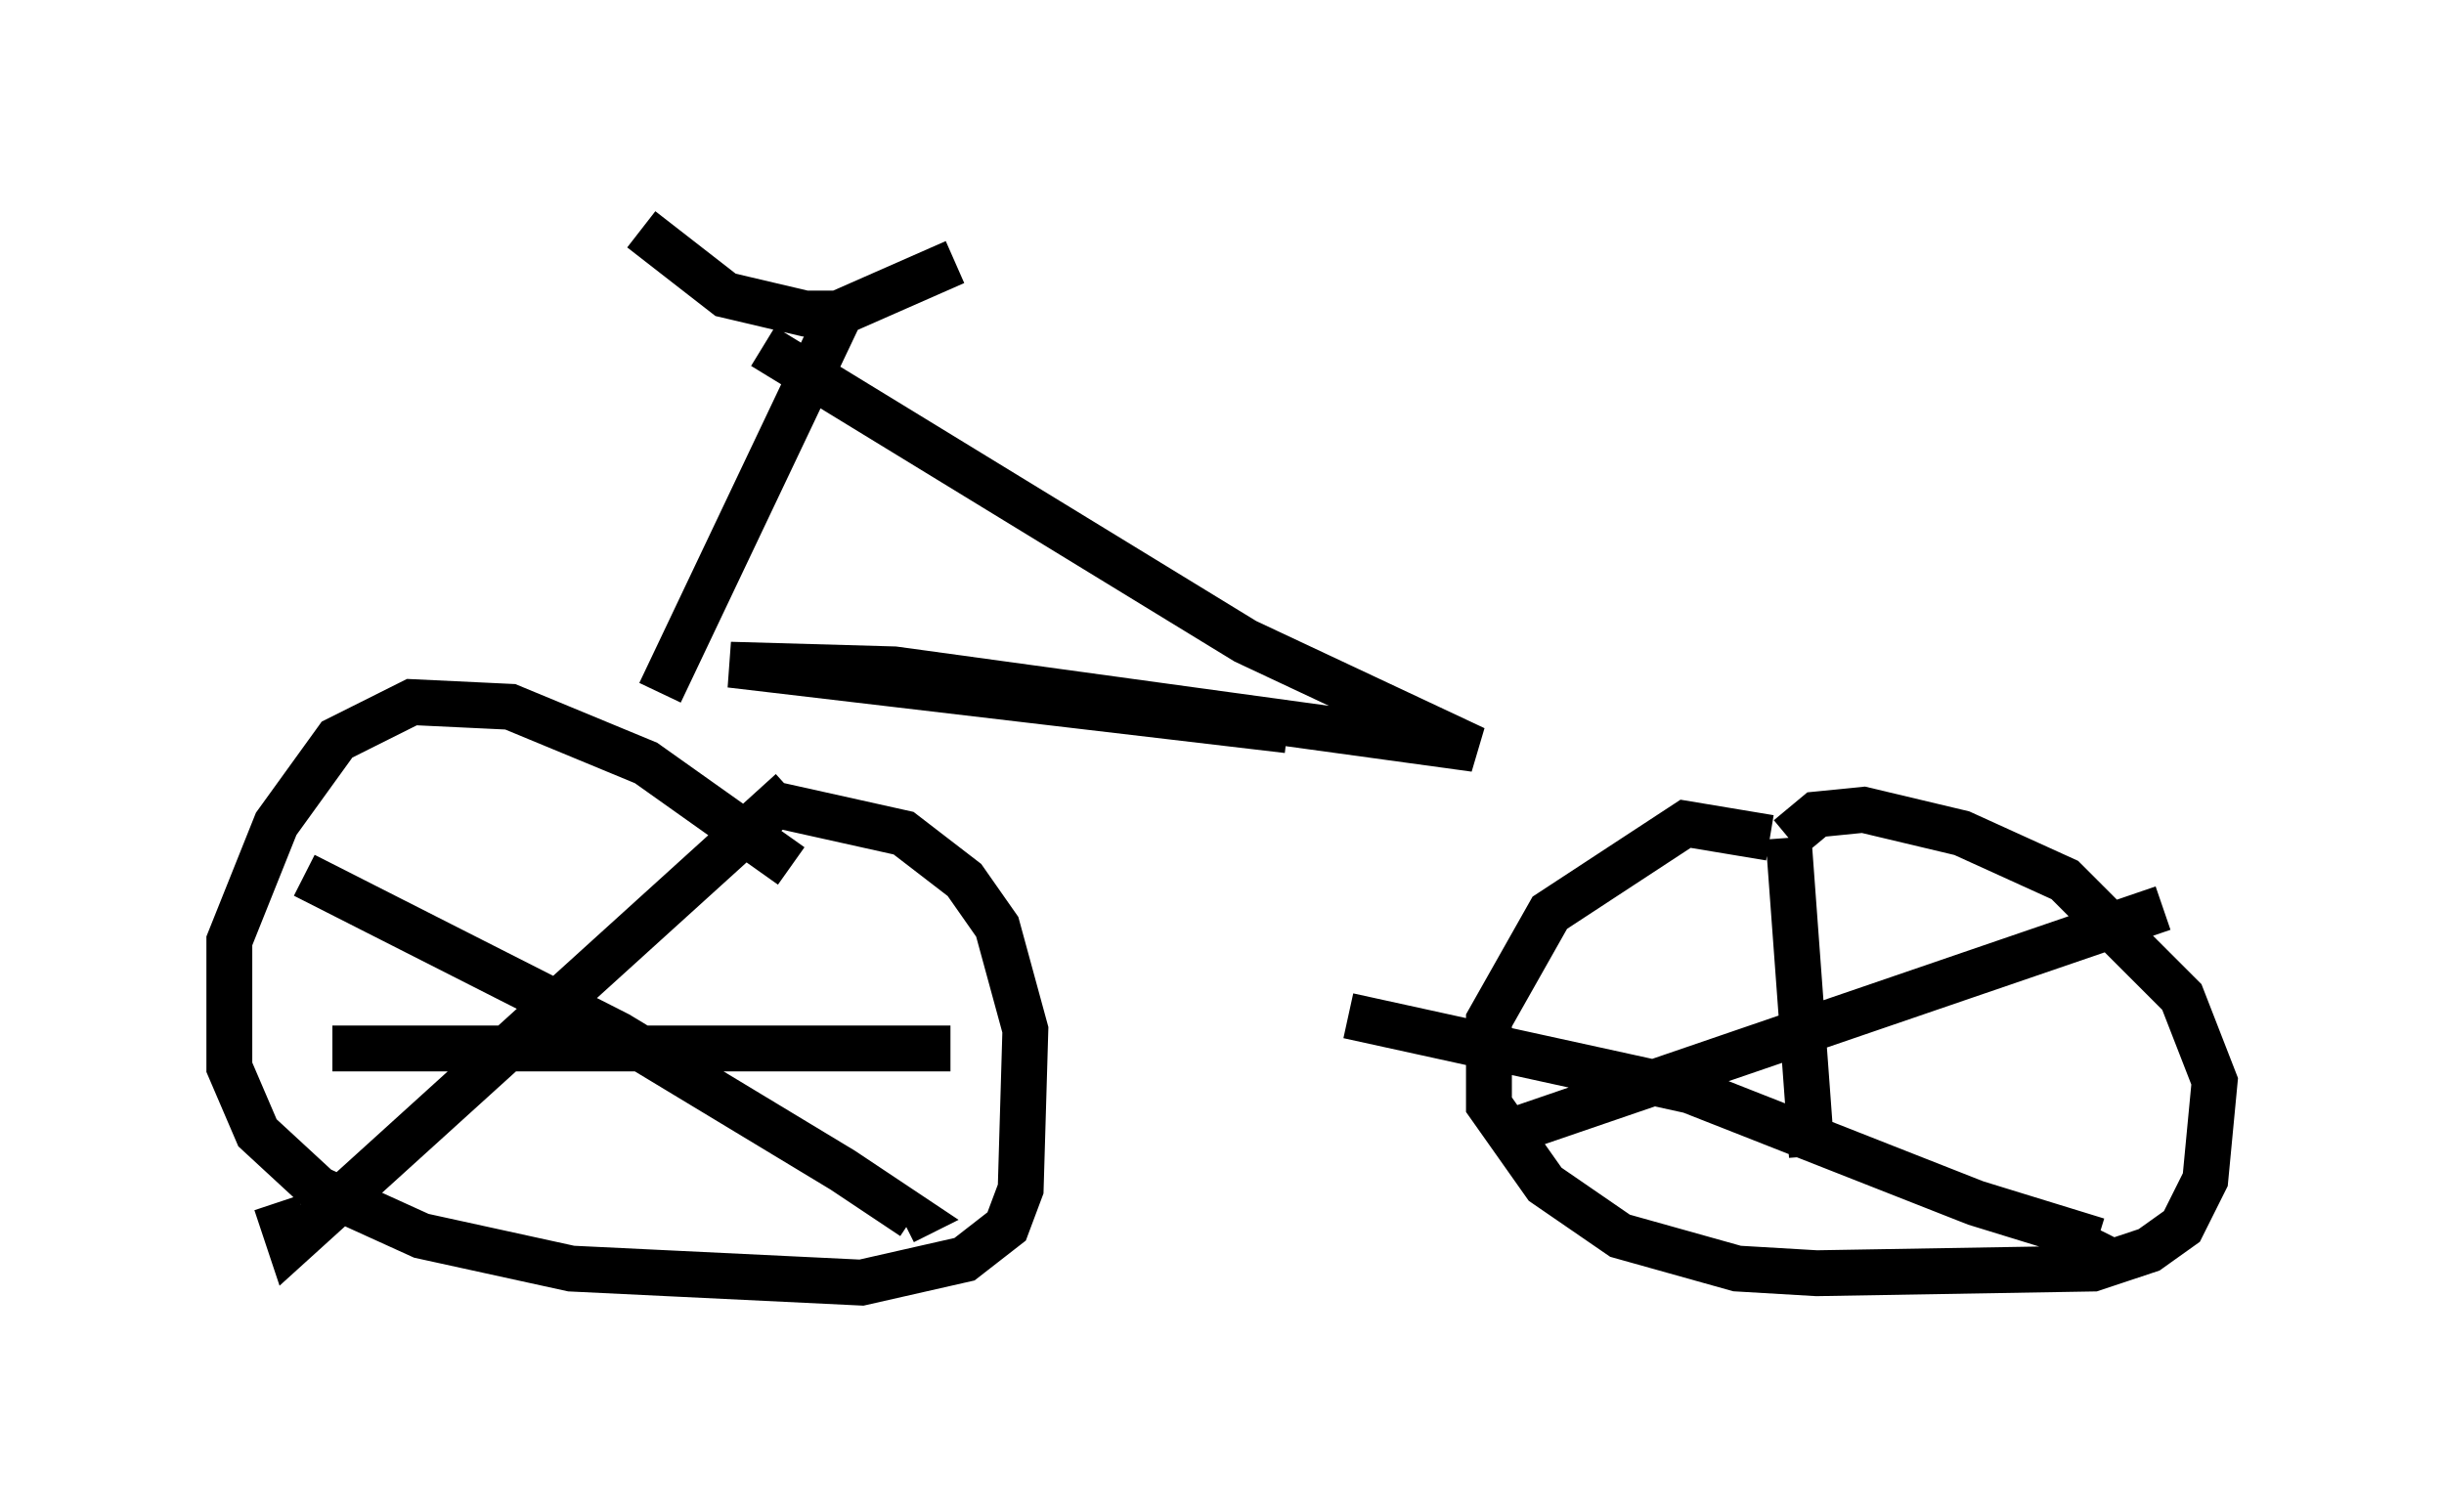 <?xml version="1.0" encoding="utf-8" ?>
<svg baseProfile="full" height="32.969" version="1.1" width="53.284" xmlns="http://www.w3.org/2000/svg" xmlns:ev="http://www.w3.org/2001/xml-events" xmlns:xlink="http://www.w3.org/1999/xlink"><defs /><rect fill="white" height="32.969" width="53.284" x="0" y="0" /><path d="M18.169, 20.313 m-0.919, -1.429 l-3.165, -2.246 -2.96, -1.225 l-2.144, -0.102 -1.633, 0.817 l-1.327, 1.838 -1.021, 2.552 l0.0, 2.756 0.613, 1.429 l1.327, 1.225 2.246, 1.021 l3.267, 0.715 6.329, 0.306 l2.246, -0.51 0.919, -0.715 l0.306, -0.817 0.102, -3.471 l-0.613, -2.246 -0.715, -1.021 l-1.327, -1.021 -2.756, -0.613 m0.306, -0.306 l-10.923, 9.902 -0.306, -0.919 m0.613, -7.146 l6.84, 3.471 4.9, 2.96 l1.531, 1.021 -0.204, 0.102 m-12.454, -3.777 l13.475, 0.0 m17.865, -4.594 l-1.838, -0.306 -2.96, 1.94 l-1.327, 2.348 0.0, 1.838 l1.225, 1.735 1.633, 1.123 l2.552, 0.715 1.735, 0.102 l6.023, -0.102 1.225, -0.408 l0.715, -0.51 0.51, -1.021 l0.204, -2.144 -0.715, -1.838 l-2.552, -2.552 -2.246, -1.021 l-2.144, -0.51 -1.021, 0.102 l-0.613, 0.51 m0.0, 0.0 l0.51, 6.942 m-6.942, -0.408 l14.598, -5.002 m-17.763, 2.348 l7.452, 1.633 6.227, 2.45 l2.654, 0.817 0.102, -0.204 m-31.85, -21.846 l1.838, 1.429 1.735, 0.408 l0.715, 0.0 2.552, -1.123 m-2.552, 1.225 l-3.879, 8.167 m2.246, -7.554 l10.515, 6.431 5.002, 2.348 l-12.658, -1.735 -3.573, -0.102 l12.148, 1.429 " fill="none" stroke="black" stroke-width="1" /></svg>